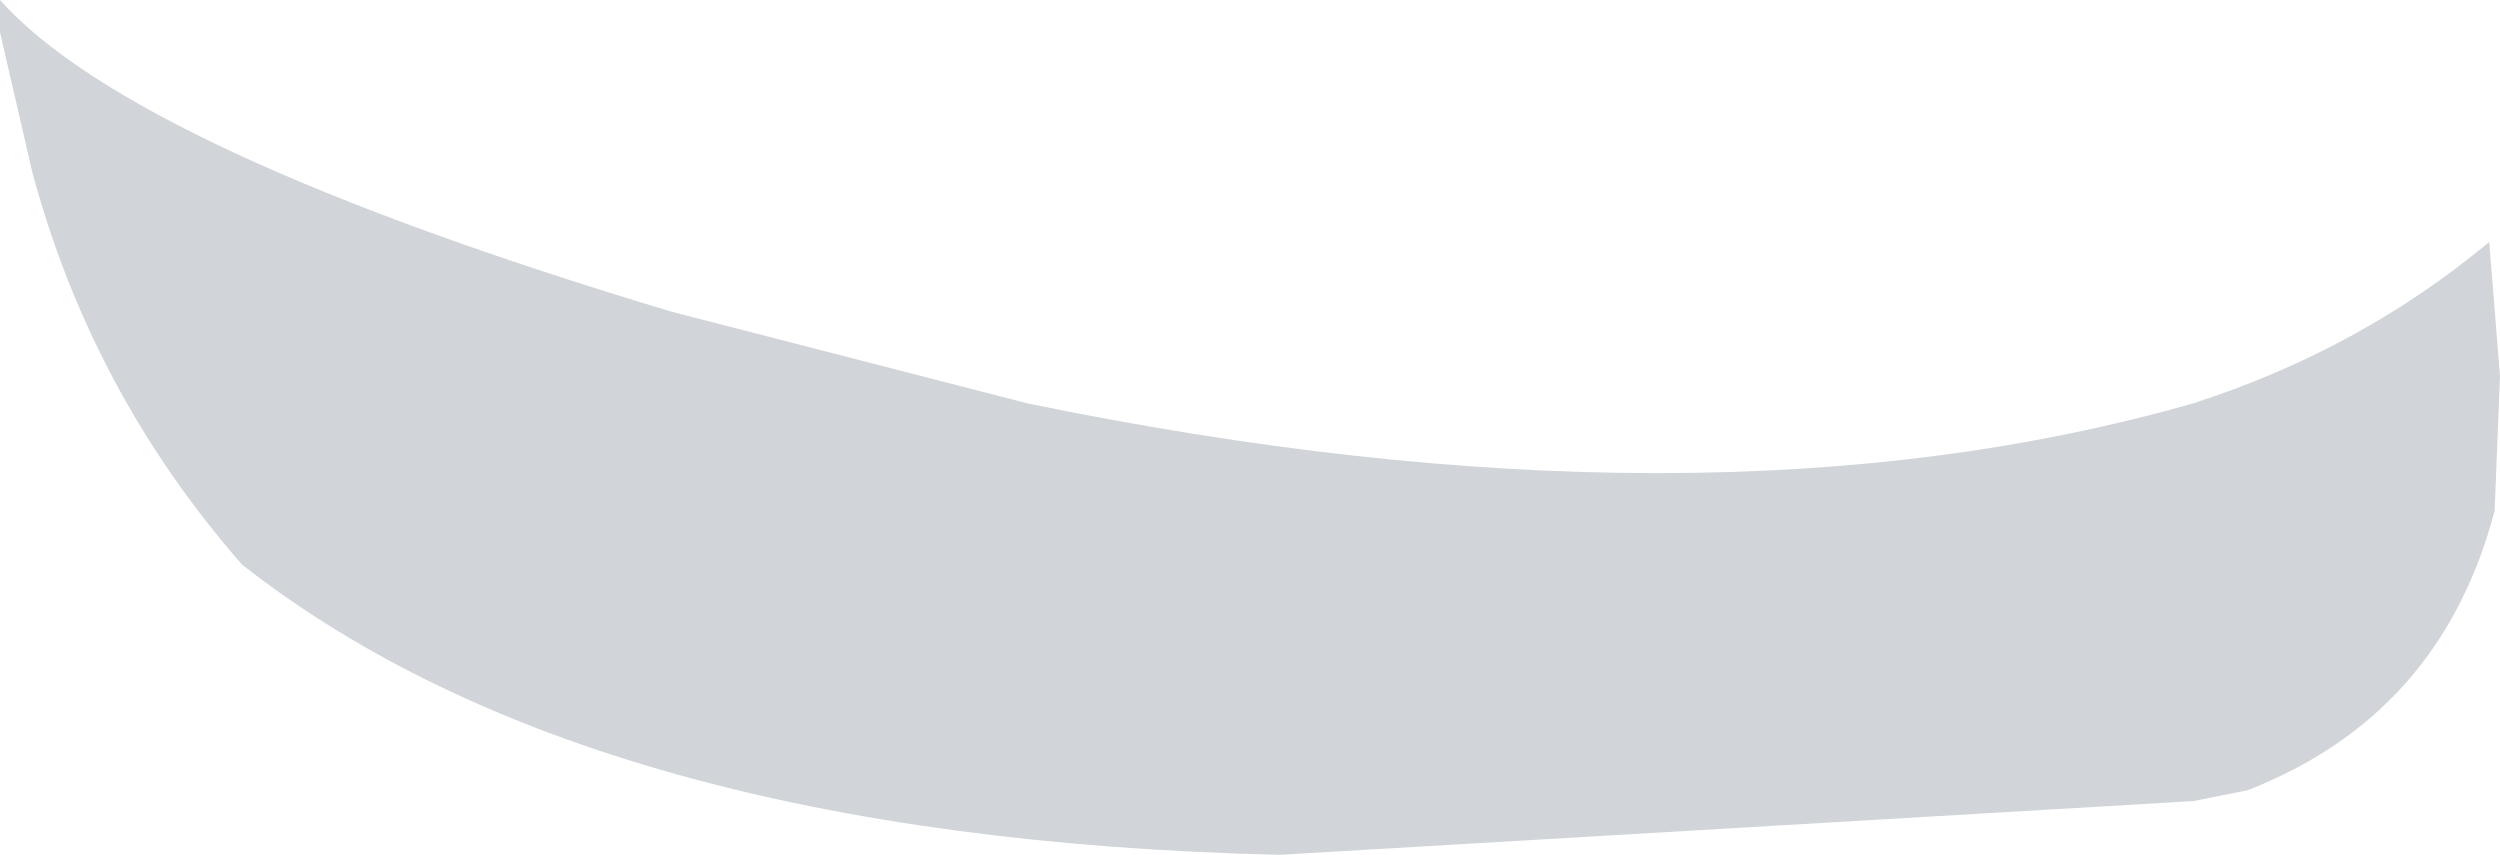 <?xml version="1.0" encoding="UTF-8" standalone="no"?>
<svg xmlns:xlink="http://www.w3.org/1999/xlink" height="7.95px" width="23.25px" xmlns="http://www.w3.org/2000/svg">
  <g transform="matrix(1.0, 0.0, 0.0, 1.0, 11.6, 3.95)">
    <path d="M-11.6 -3.65 L-11.6 -3.95 Q-10.35 -2.55 -5.35 -1.05 L-2.05 -0.2 Q4.25 1.1 8.8 -0.2 10.35 -0.7 11.55 -1.7 L11.65 -0.45 11.6 0.8 Q11.1 2.7 9.3 3.4 L8.8 3.5 0.3 4.0 Q-6.1 3.85 -9.35 1.3 -10.75 -0.3 -11.3 -2.35 L-11.6 -3.65" fill="#d1d5d9" fill-rule="evenodd" stroke="none"/>
  </g>
</svg>

